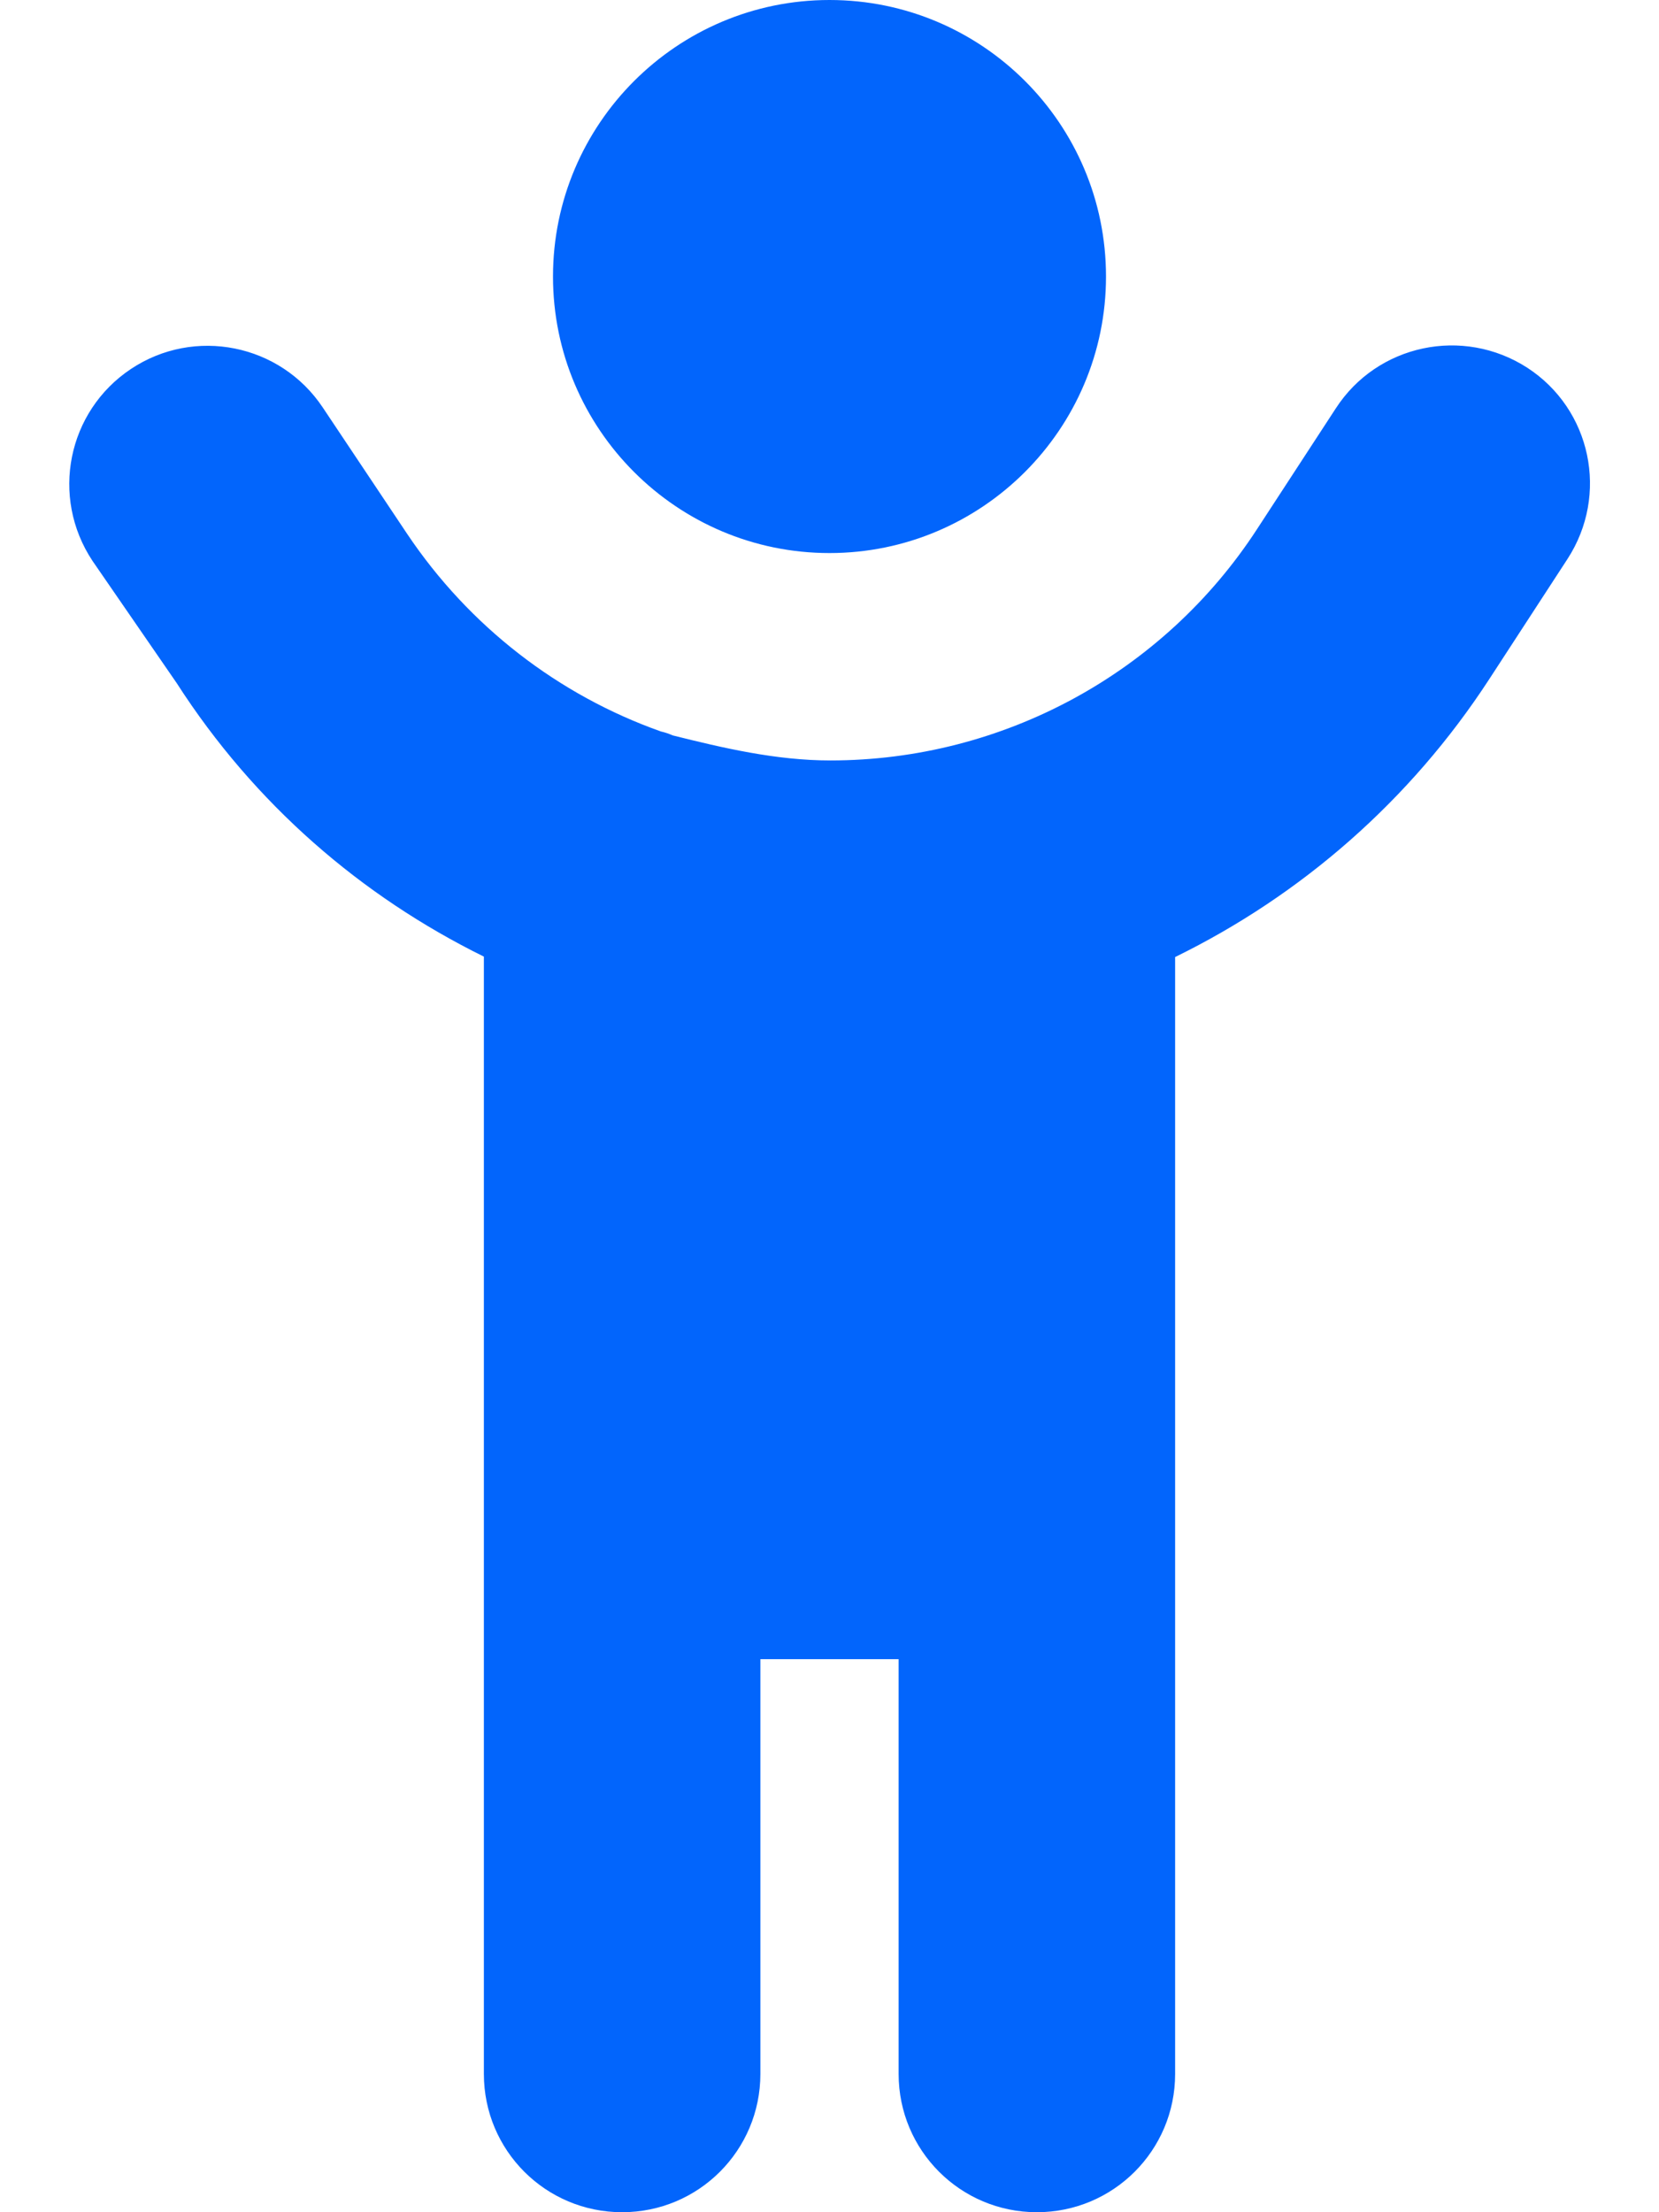 <?xml version="1.0" encoding="utf-8"?>
<!-- Generator: Adobe Illustrator 26.3.1, SVG Export Plug-In . SVG Version: 6.00 Build 0)  -->
<svg version="1.1" id="Calque_1" xmlns="http://www.w3.org/2000/svg" xmlns:xlink="http://www.w3.org/1999/xlink" x="0px" y="0px"
	 viewBox="0 0 384 512" style="enable-background:new 0 0 384 512;" xml:space="preserve">
<style type="text/css">
	.st0{fill:#0265FC;}
</style>
<path class="st0" d="M256,64c0,35.3-28.7,64-64,64s-64-28.7-64-64s28.7-64,64-64S256,28.6,256,64z M155.7,170.2
	c11.6,2.9,23.9,5.8,36.5,5.8c39.9,0,77.1-20.2,98.8-53.6l18.2-27.9c9.6-14.8,29.4-19,44.3-9.4c14.8,9.6,19,29.4,9.3,44.3l-18.1,27.8
	c-18.3,28.1-43.5,50-72.7,64.3V480c0,17.7-14.3,32-32,32s-32-14.3-32-32v-96h-32v96c0,17.7-14.3,32-32,32s-32-14.3-32-32V221.4
	c-28.4-14-53.1-35.3-71.1-63.3l-19.5-28.3c-9.8-14.8-5.8-34.6,8.9-44.4c14.7-9.8,34.6-5.8,44.4,8.9l19.5,29.2
	c14.4,21.5,35.1,37.4,58.8,45.8C153.9,169.5,154.8,169.8,155.7,170.2L155.7,170.2z"/>
</svg>
